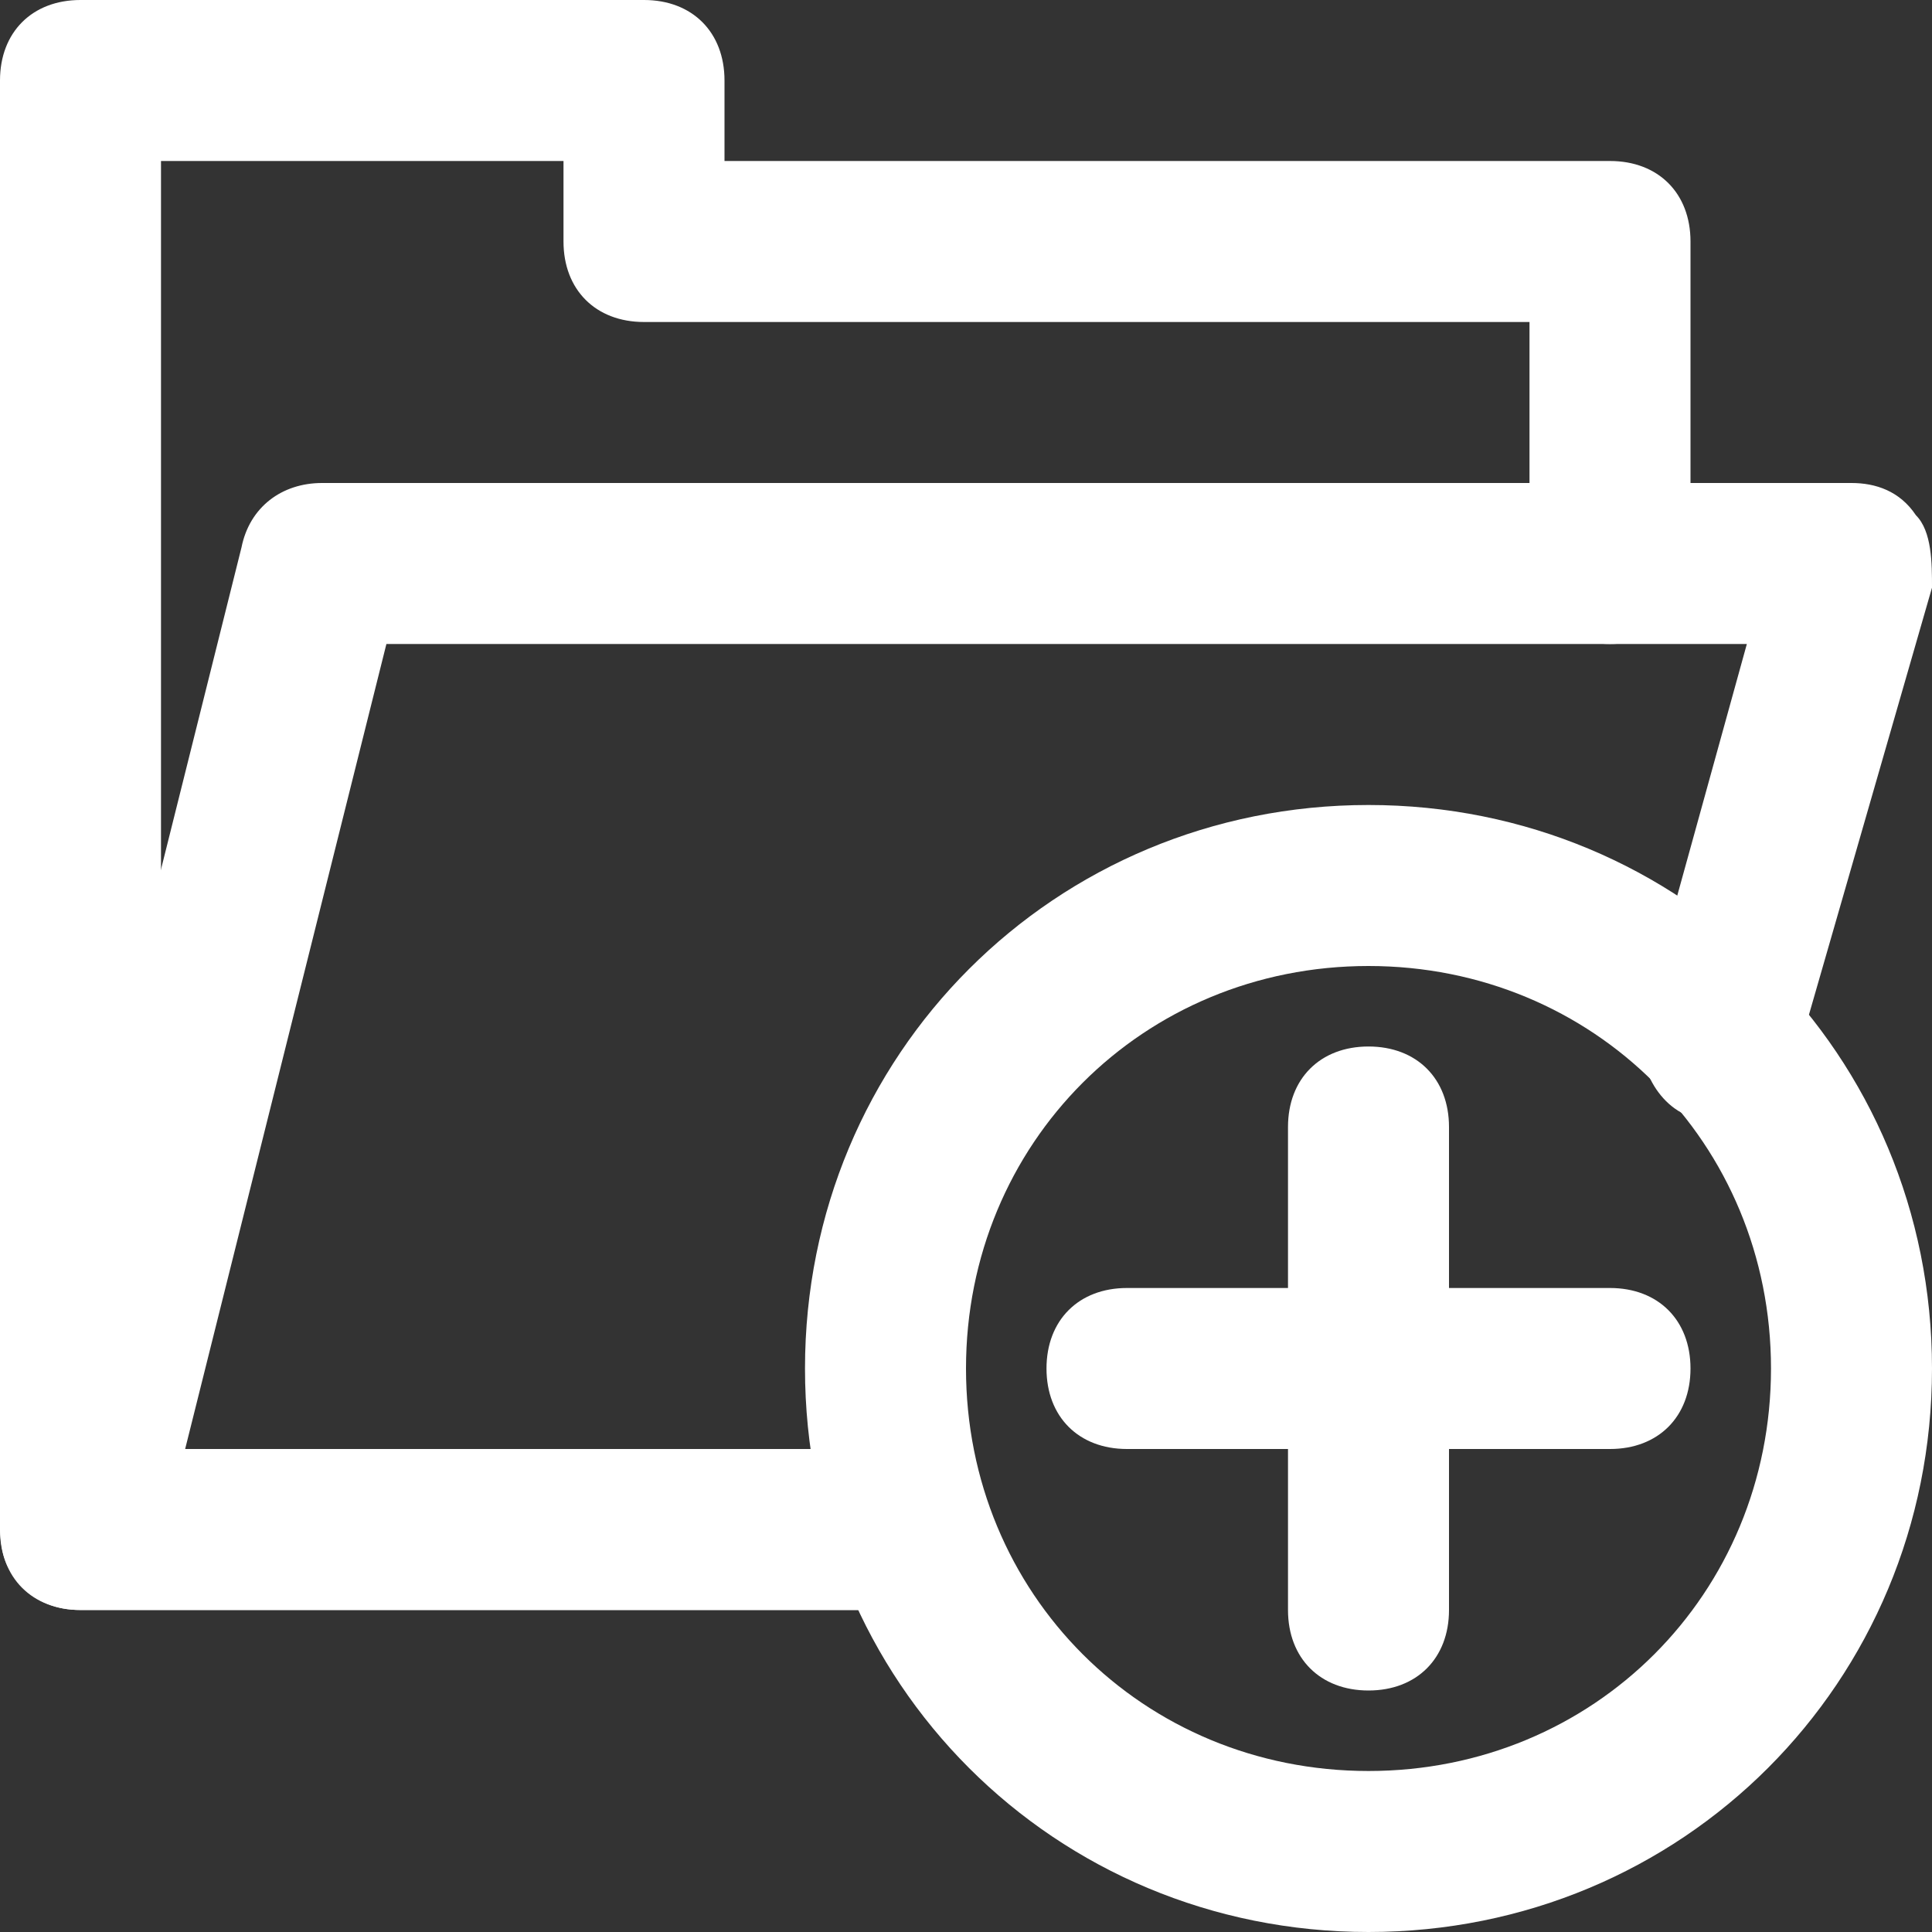 <!-- Generated by IcoMoon.io -->
<svg version="1.1" xmlns="http://www.w3.org/2000/svg" width="280" height="280" viewBox="0 0 280 280">
<rect x="0" y="0" width="280" height="280" fill="#333333" stroke="none"/>
<title>mi-folder-add</title>
<path fill="#fff" d="M131.833 233.333h-120.167c-7 0-11.667-4.667-11.667-11.667v-210c0-7 4.667-11.667 11.667-11.667h81.667c7 0 11.667 4.667 11.667 11.667v11.667h128.333c7 0 11.667 4.667 11.667 11.667v46.667c0 7-4.667 11.667-11.667 11.667s-11.667-4.667-11.667-11.667v-35h-128.333c-7 0-11.667-4.667-11.667-11.667v-11.667h-58.333v186.667h108.5c7 0 11.667 4.667 11.667 11.667s-4.667 11.667-11.667 11.667z"></path>
<path fill="#fff" d="M128.333 233.333h-116.667c-3.5 0-7-1.167-9.333-4.667-2.333-2.333-2.333-5.833-2.333-9.333l35-140c1.167-5.833 5.833-9.333 11.667-9.333h221.667c3.5 0 7 1.167 9.333 4.667 2.333 2.333 2.333 7 2.333 10.5l-19.833 68.833c-1.167 5.833-8.167 9.333-14 8.167s-9.333-8.167-8.167-14l15.167-54.833h-197.167l-29.167 116.667h101.5c7 0 11.667 4.667 11.667 11.667s-4.667 11.667-11.667 11.667z"></path>
<path fill="#fff" d="M233.333 210h-70c-7 0-11.667-4.667-11.667-11.667s4.667-11.667 11.667-11.667h70c7 0 11.667 4.667 11.667 11.667s-4.667 11.667-11.667 11.667z"></path>
<path fill="#fff" d="M198.333 245c-7 0-11.667-4.667-11.667-11.667v-70c0-7 4.667-11.667 11.667-11.667s11.667 4.667 11.667 11.667v70c0 7-4.667 11.667-11.667 11.667z"></path>
<path fill="#fff" d="M198.333 280c-45.5 0-81.667-36.167-81.667-81.667s36.167-81.667 81.667-81.667 81.667 36.167 81.667 81.667-36.167 81.667-81.667 81.667zM198.333 140c-32.667 0-58.333 25.667-58.333 58.333s25.667 58.333 58.333 58.333 58.333-25.667 58.333-58.333-25.667-58.333-58.333-58.333z"></path>
</svg>
